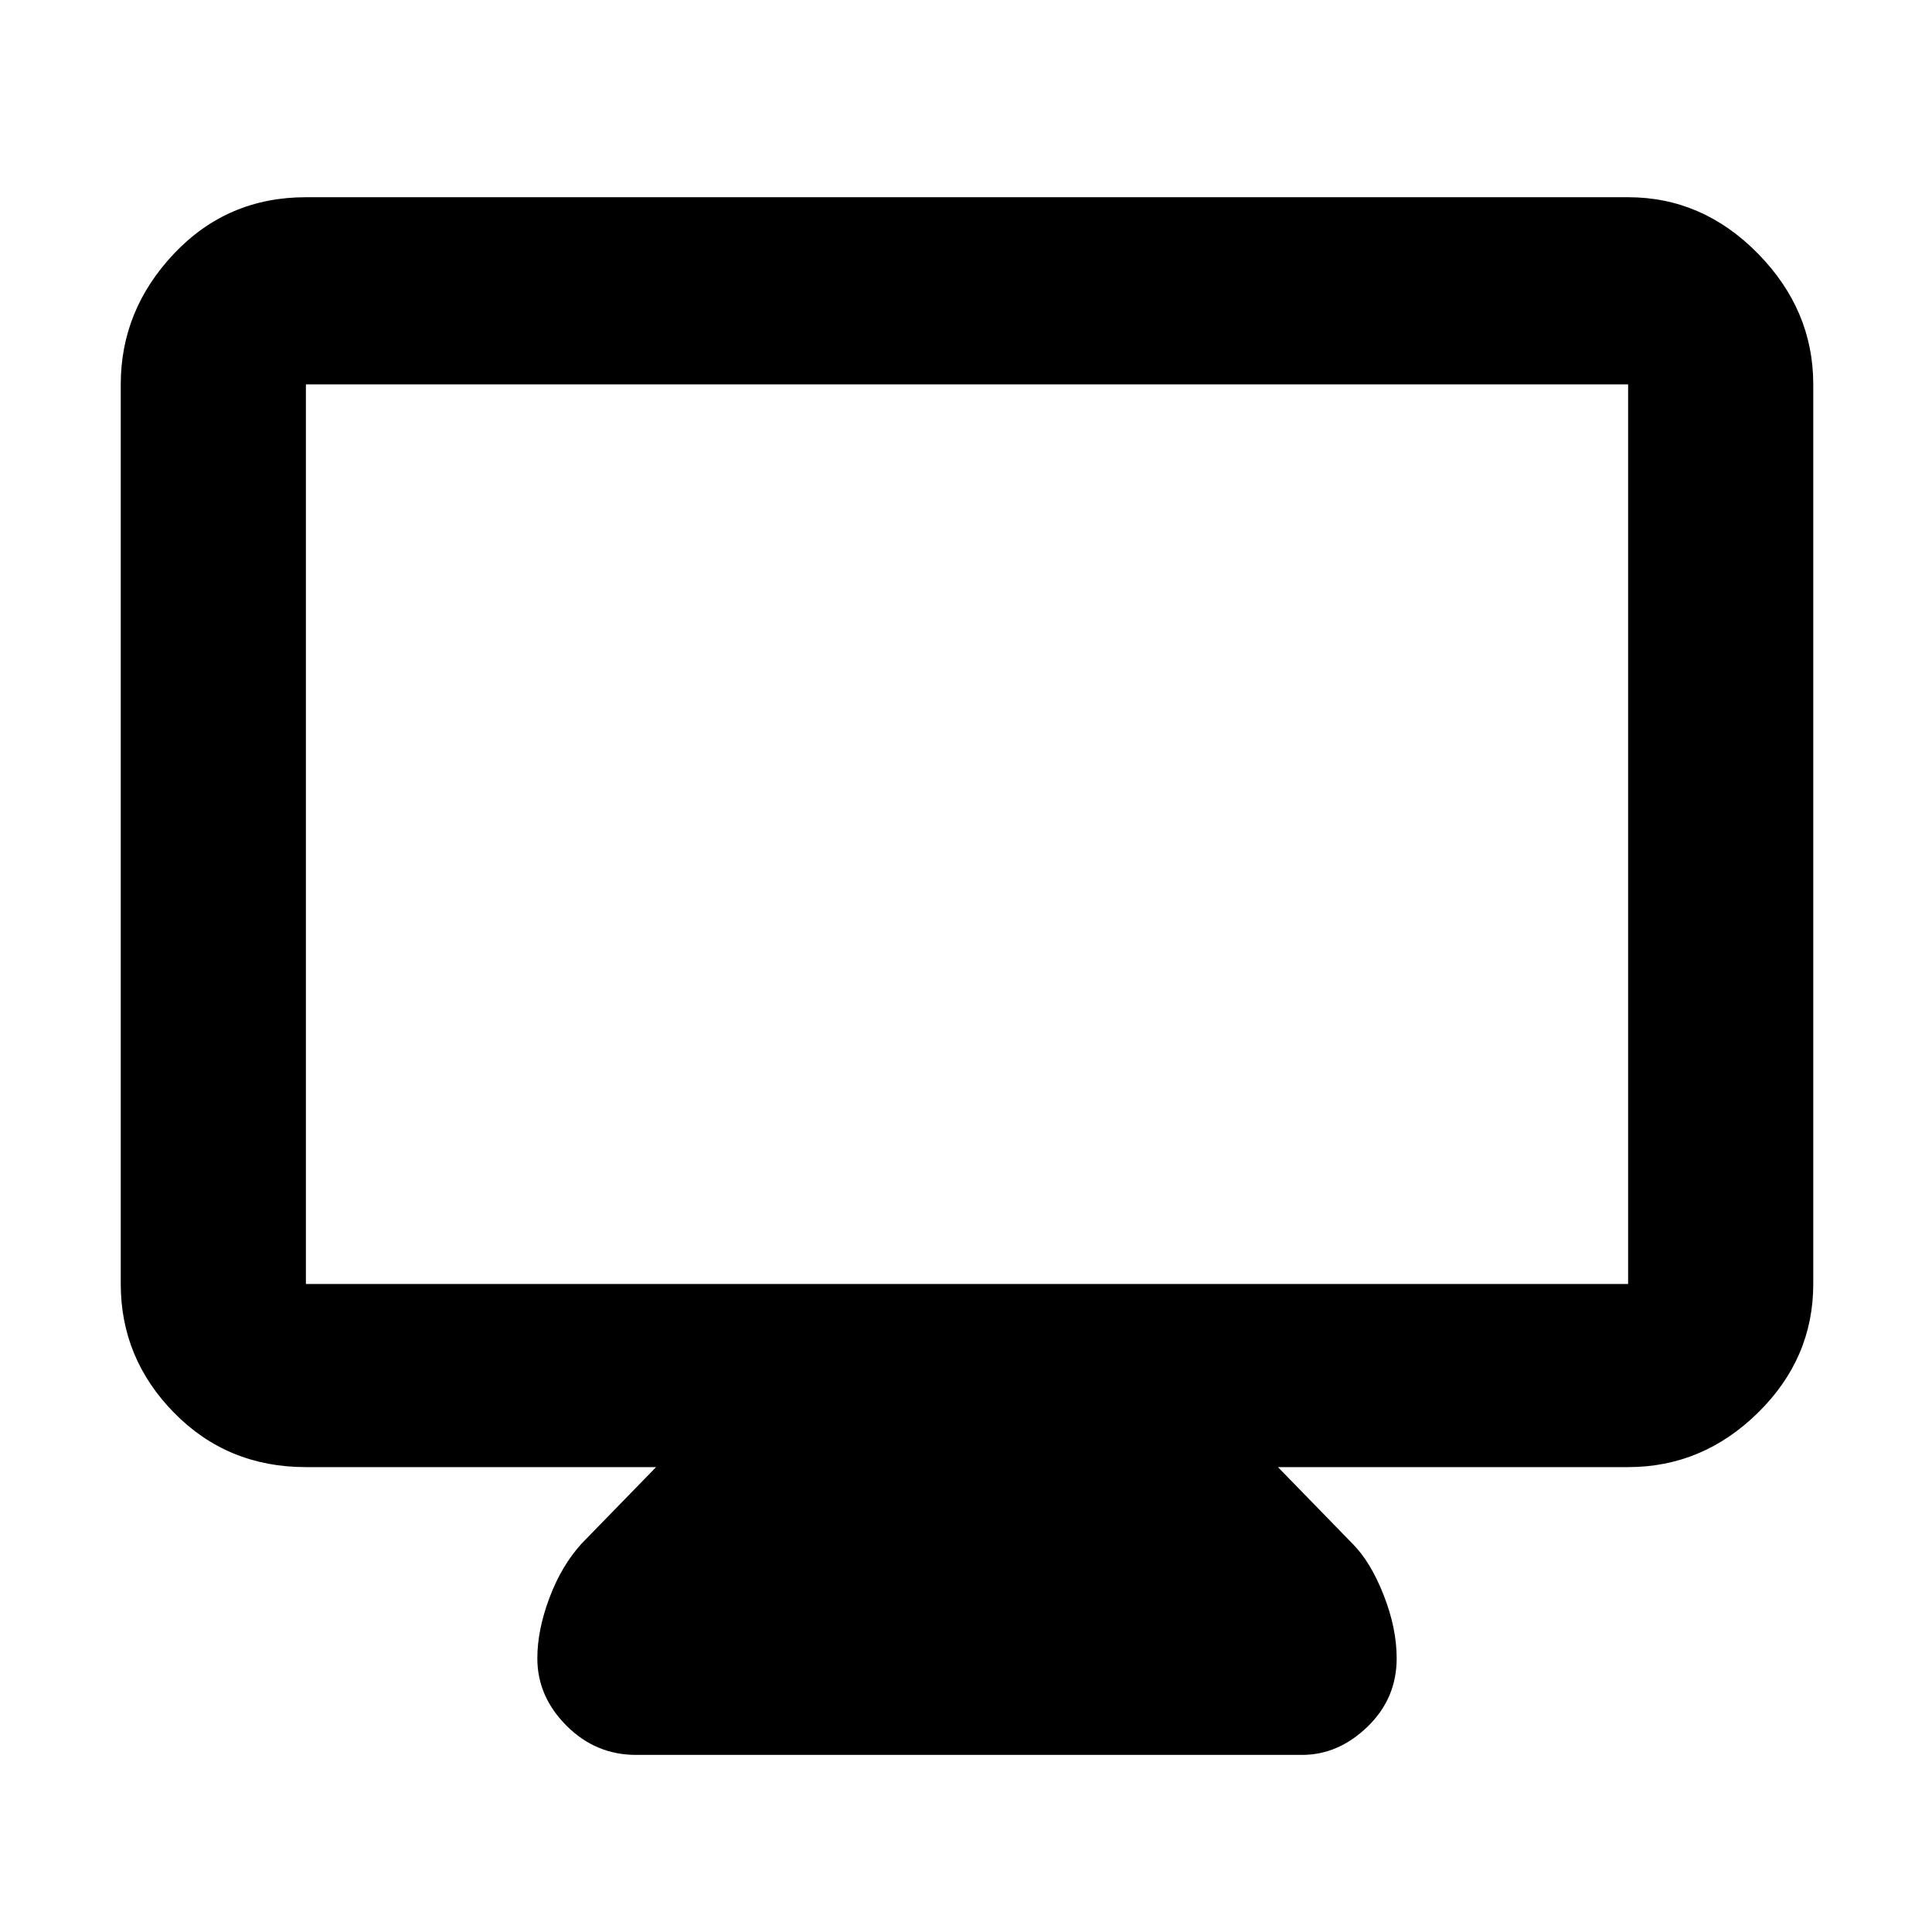 <svg xmlns="http://www.w3.org/2000/svg" height="48" width="48"><path d="M15.8 43.6q-1 0-1.725-.725-.725-.725-.725-1.675 0-.7.3-1.5t.8-1.35l1.85-1.9H7.6q-1.95 0-3.275-1.35T3 31.9V9.55Q3 7.7 4.325 6.3T7.6 4.9h32.85q1.85 0 3.225 1.4t1.375 3.25V31.9q0 1.85-1.375 3.2t-3.225 1.35h-8.7l1.85 1.9q.45.45.775 1.275T34.7 41.2q0 1-.725 1.7t-1.625.7ZM7.6 31.9h32.85V9.55H7.6V31.9Zm0 0V9.55 31.9Z"/></svg>